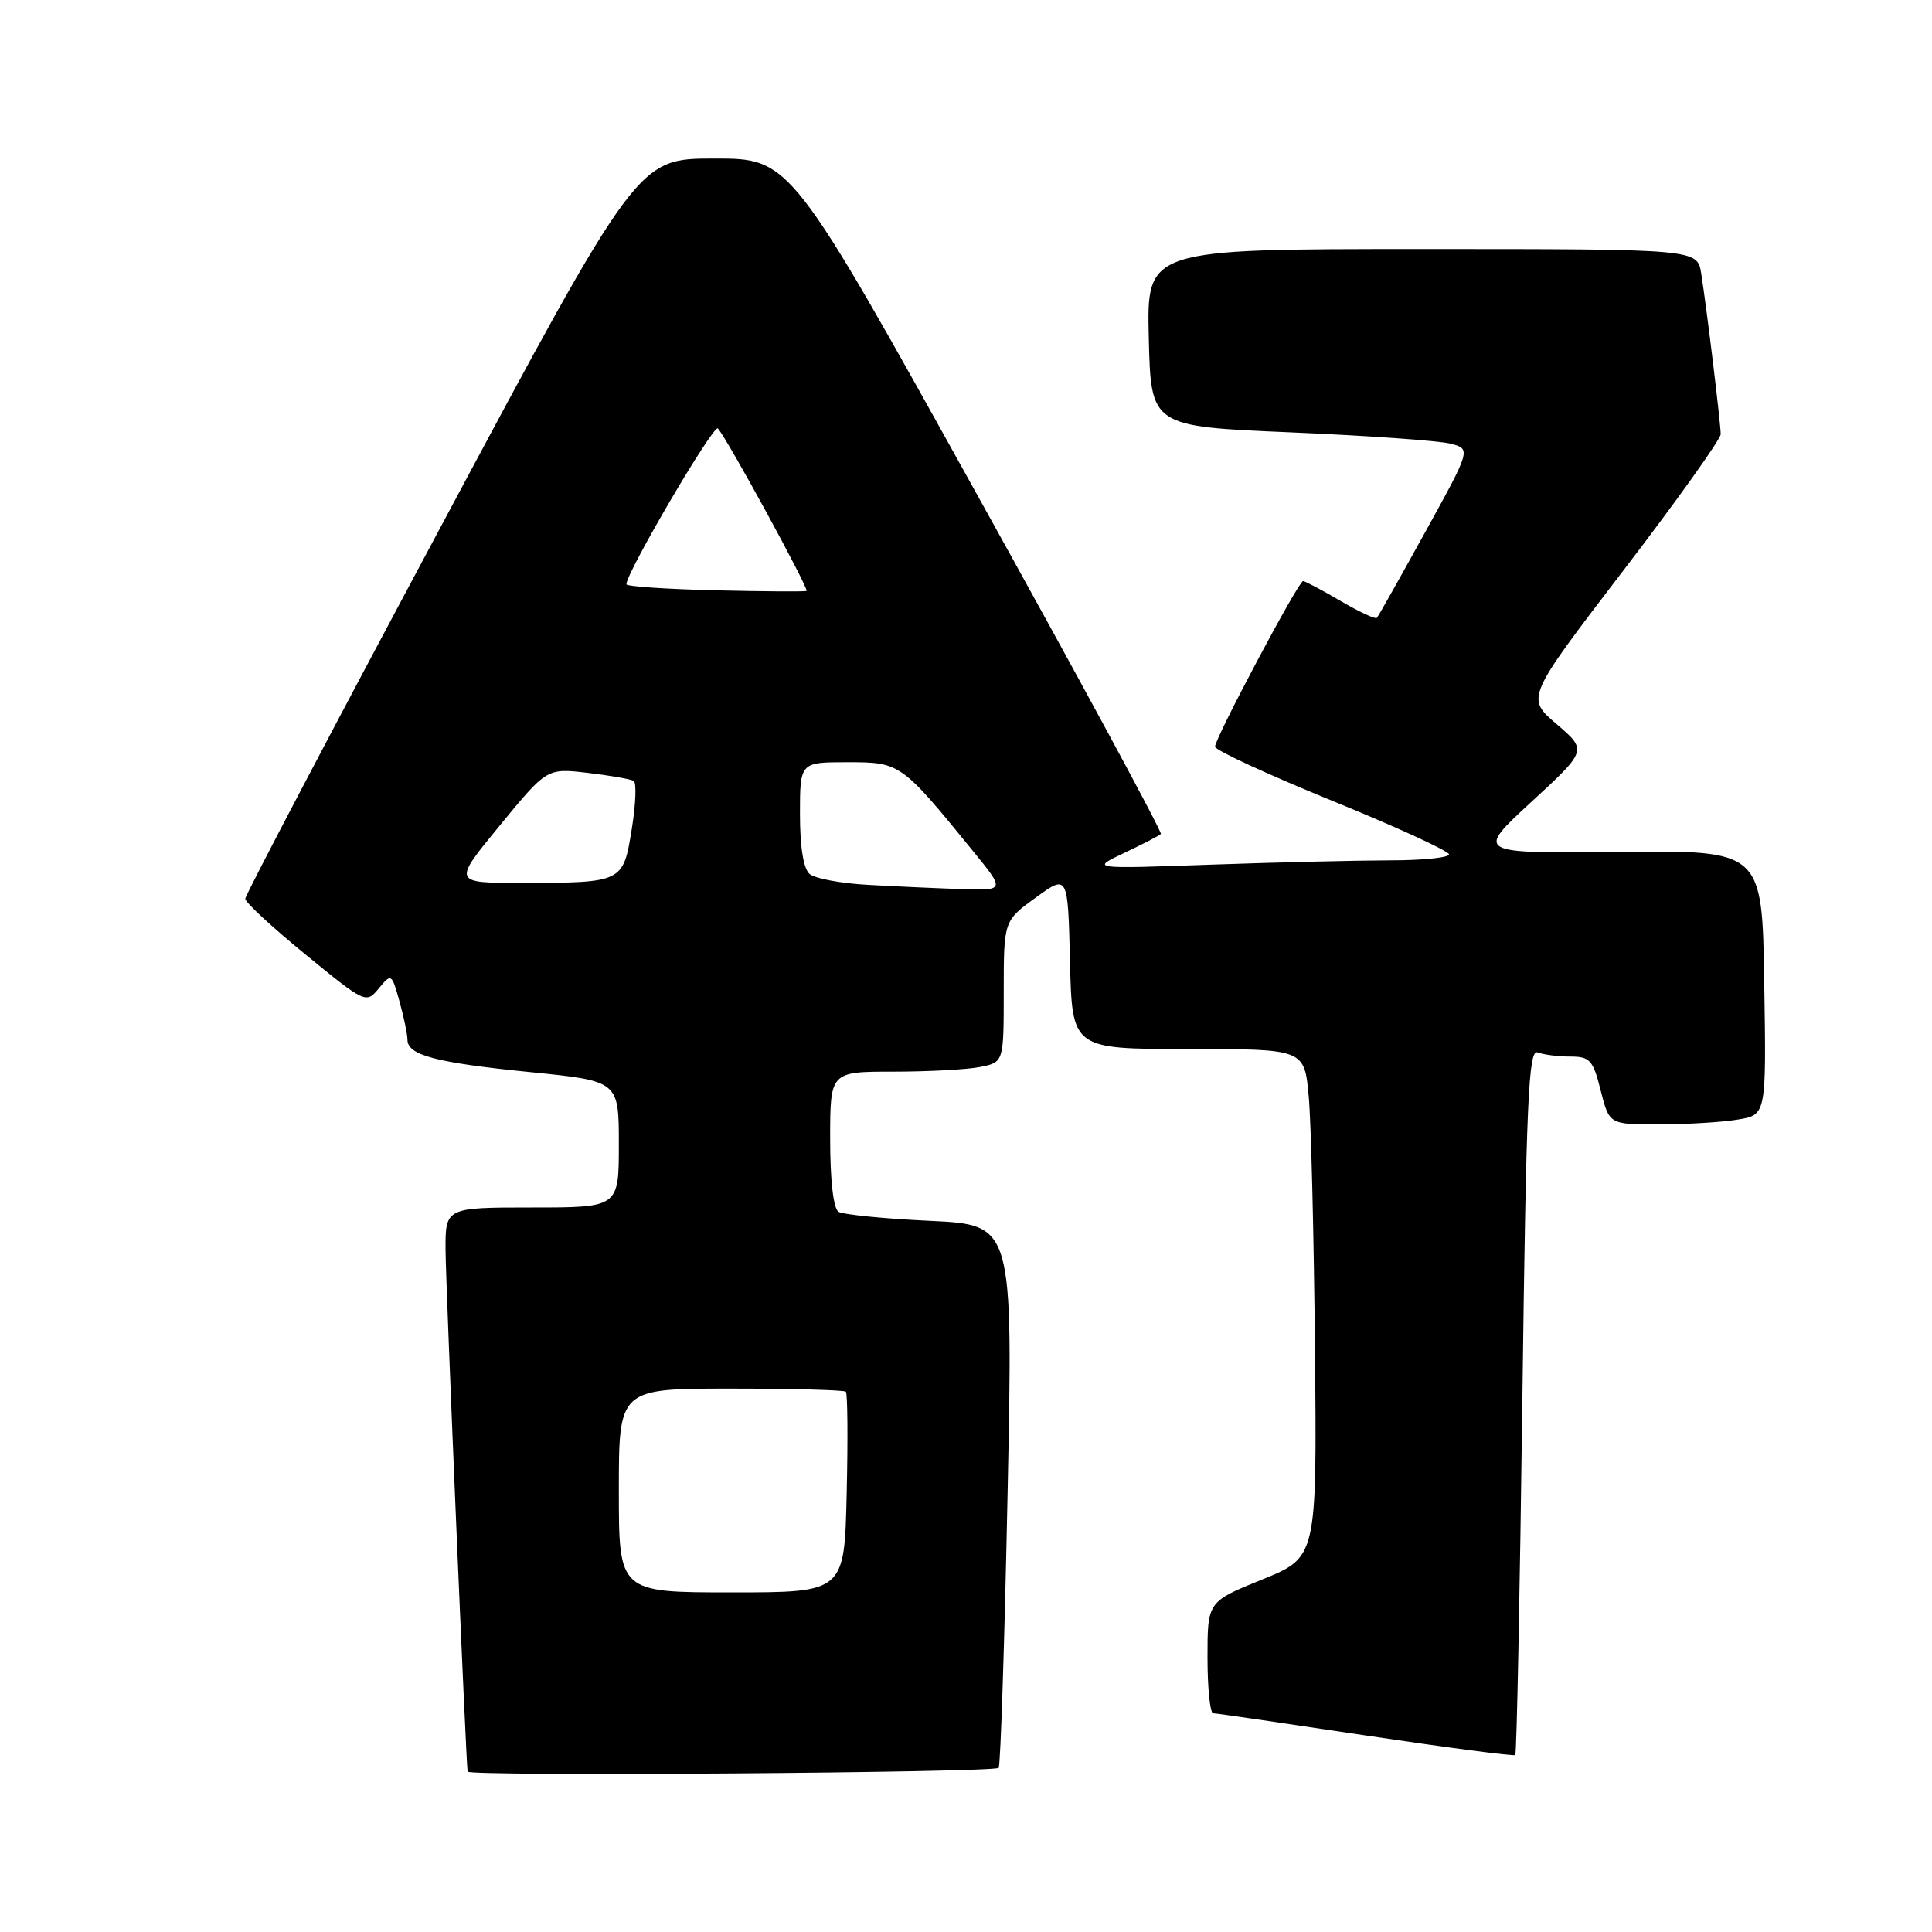 <?xml version="1.0" encoding="UTF-8" standalone="no"?>
<!DOCTYPE svg PUBLIC "-//W3C//DTD SVG 1.1//EN" "http://www.w3.org/Graphics/SVG/1.1/DTD/svg11.dtd" >
<svg xmlns="http://www.w3.org/2000/svg" xmlns:xlink="http://www.w3.org/1999/xlink" version="1.1" viewBox="0 0 256 256">
 <g >
 <path fill="currentColor"
d=" M 132.33 234.25 C 132.58 233.84 133.11 217.48 133.51 197.90 C 134.24 162.29 134.24 162.29 123.23 161.77 C 117.17 161.49 111.72 160.94 111.11 160.57 C 110.43 160.15 110.00 156.40 110.00 150.94 C 110.00 142.00 110.00 142.00 118.38 142.00 C 122.98 142.00 128.16 141.72 129.88 141.38 C 133.00 140.75 133.00 140.75 133.00 131.38 C 133.00 122.01 133.00 122.01 137.25 118.93 C 141.50 115.85 141.50 115.85 141.78 127.43 C 142.06 139.00 142.06 139.00 157.45 139.00 C 172.84 139.00 172.84 139.00 173.41 145.25 C 173.73 148.69 174.10 163.84 174.24 178.92 C 174.50 206.35 174.50 206.35 167.25 209.29 C 160.00 212.23 160.00 212.23 160.00 219.62 C 160.00 223.68 160.34 227.01 160.75 227.02 C 161.16 227.02 170.26 228.35 180.98 229.96 C 191.69 231.56 200.60 232.73 200.78 232.55 C 200.97 232.37 201.39 211.22 201.72 185.56 C 202.23 145.82 202.53 138.99 203.74 139.45 C 204.52 139.75 206.47 140.00 208.07 140.00 C 210.67 140.00 211.09 140.46 212.10 144.50 C 213.24 149.00 213.24 149.00 219.87 148.99 C 223.52 148.98 228.20 148.70 230.27 148.35 C 234.05 147.73 234.05 147.73 233.77 130.20 C 233.50 112.67 233.50 112.67 214.50 112.88 C 195.50 113.09 195.50 113.09 202.91 106.26 C 210.32 99.43 210.32 99.43 206.26 95.95 C 202.19 92.47 202.19 92.47 215.09 75.61 C 222.19 66.34 228.00 58.20 228.00 57.53 C 228.00 56.12 226.17 41.01 225.42 36.25 C 224.91 33.00 224.91 33.00 188.42 33.00 C 151.94 33.00 151.94 33.00 152.22 44.75 C 152.50 56.50 152.50 56.50 171.00 57.29 C 181.18 57.72 190.72 58.40 192.21 58.79 C 194.92 59.50 194.92 59.50 188.85 70.50 C 185.51 76.55 182.63 81.67 182.44 81.87 C 182.25 82.08 180.08 81.06 177.62 79.62 C 175.16 78.18 172.93 77.00 172.66 77.00 C 172.05 77.00 161.00 97.80 161.00 98.94 C 161.00 99.40 167.97 102.62 176.50 106.10 C 185.03 109.57 192.00 112.78 192.00 113.21 C 192.00 113.64 188.51 114.00 184.25 114.00 C 179.99 114.01 169.30 114.26 160.50 114.57 C 144.50 115.14 144.50 115.14 148.96 113.02 C 151.42 111.86 153.60 110.73 153.82 110.51 C 154.04 110.29 143.09 90.06 129.48 65.56 C 104.74 21.00 104.74 21.00 94.62 21.01 C 84.50 21.01 84.50 21.01 58.50 69.62 C 44.20 96.35 32.50 118.61 32.50 119.09 C 32.50 119.57 36.10 122.90 40.50 126.49 C 48.41 132.96 48.52 133.00 50.19 130.97 C 51.86 128.95 51.90 128.98 52.94 132.71 C 53.52 134.79 53.99 137.07 53.99 137.77 C 54.00 139.82 57.75 140.81 70.25 142.06 C 82.00 143.24 82.00 143.24 82.00 151.62 C 82.00 160.00 82.00 160.00 70.50 160.00 C 59.00 160.00 59.00 160.00 59.04 165.75 C 59.06 170.16 61.75 233.56 61.96 234.75 C 62.07 235.40 131.94 234.90 132.33 234.25 Z  M 82.00 197.50 C 82.00 184.00 82.00 184.00 96.83 184.00 C 104.99 184.00 111.85 184.19 112.08 184.41 C 112.31 184.64 112.36 190.72 112.19 197.91 C 111.89 211.00 111.89 211.00 96.94 211.00 C 82.00 211.00 82.00 211.00 82.00 197.50 Z  M 115.04 117.25 C 111.48 117.06 108.00 116.41 107.29 115.82 C 106.47 115.14 106.00 112.27 106.00 107.88 C 106.00 101.00 106.00 101.00 112.30 101.00 C 119.29 101.00 119.41 101.08 128.91 112.75 C 133.19 118.00 133.19 118.00 127.34 117.81 C 124.13 117.70 118.59 117.45 115.04 117.25 Z  M 66.22 109.39 C 72.47 101.78 72.47 101.78 77.87 102.41 C 80.84 102.76 83.59 103.24 83.97 103.48 C 84.36 103.72 84.24 106.60 83.71 109.87 C 82.57 116.94 82.52 116.97 69.24 116.99 C 59.97 117.00 59.97 117.00 66.22 109.39 Z  M 94.75 78.22 C 88.29 78.06 83.00 77.70 83.00 77.42 C 83.00 75.85 94.56 56.17 95.12 56.77 C 96.32 58.06 107.25 78.09 106.87 78.30 C 106.67 78.41 101.21 78.37 94.75 78.22 Z "/>
</g>
</svg>
